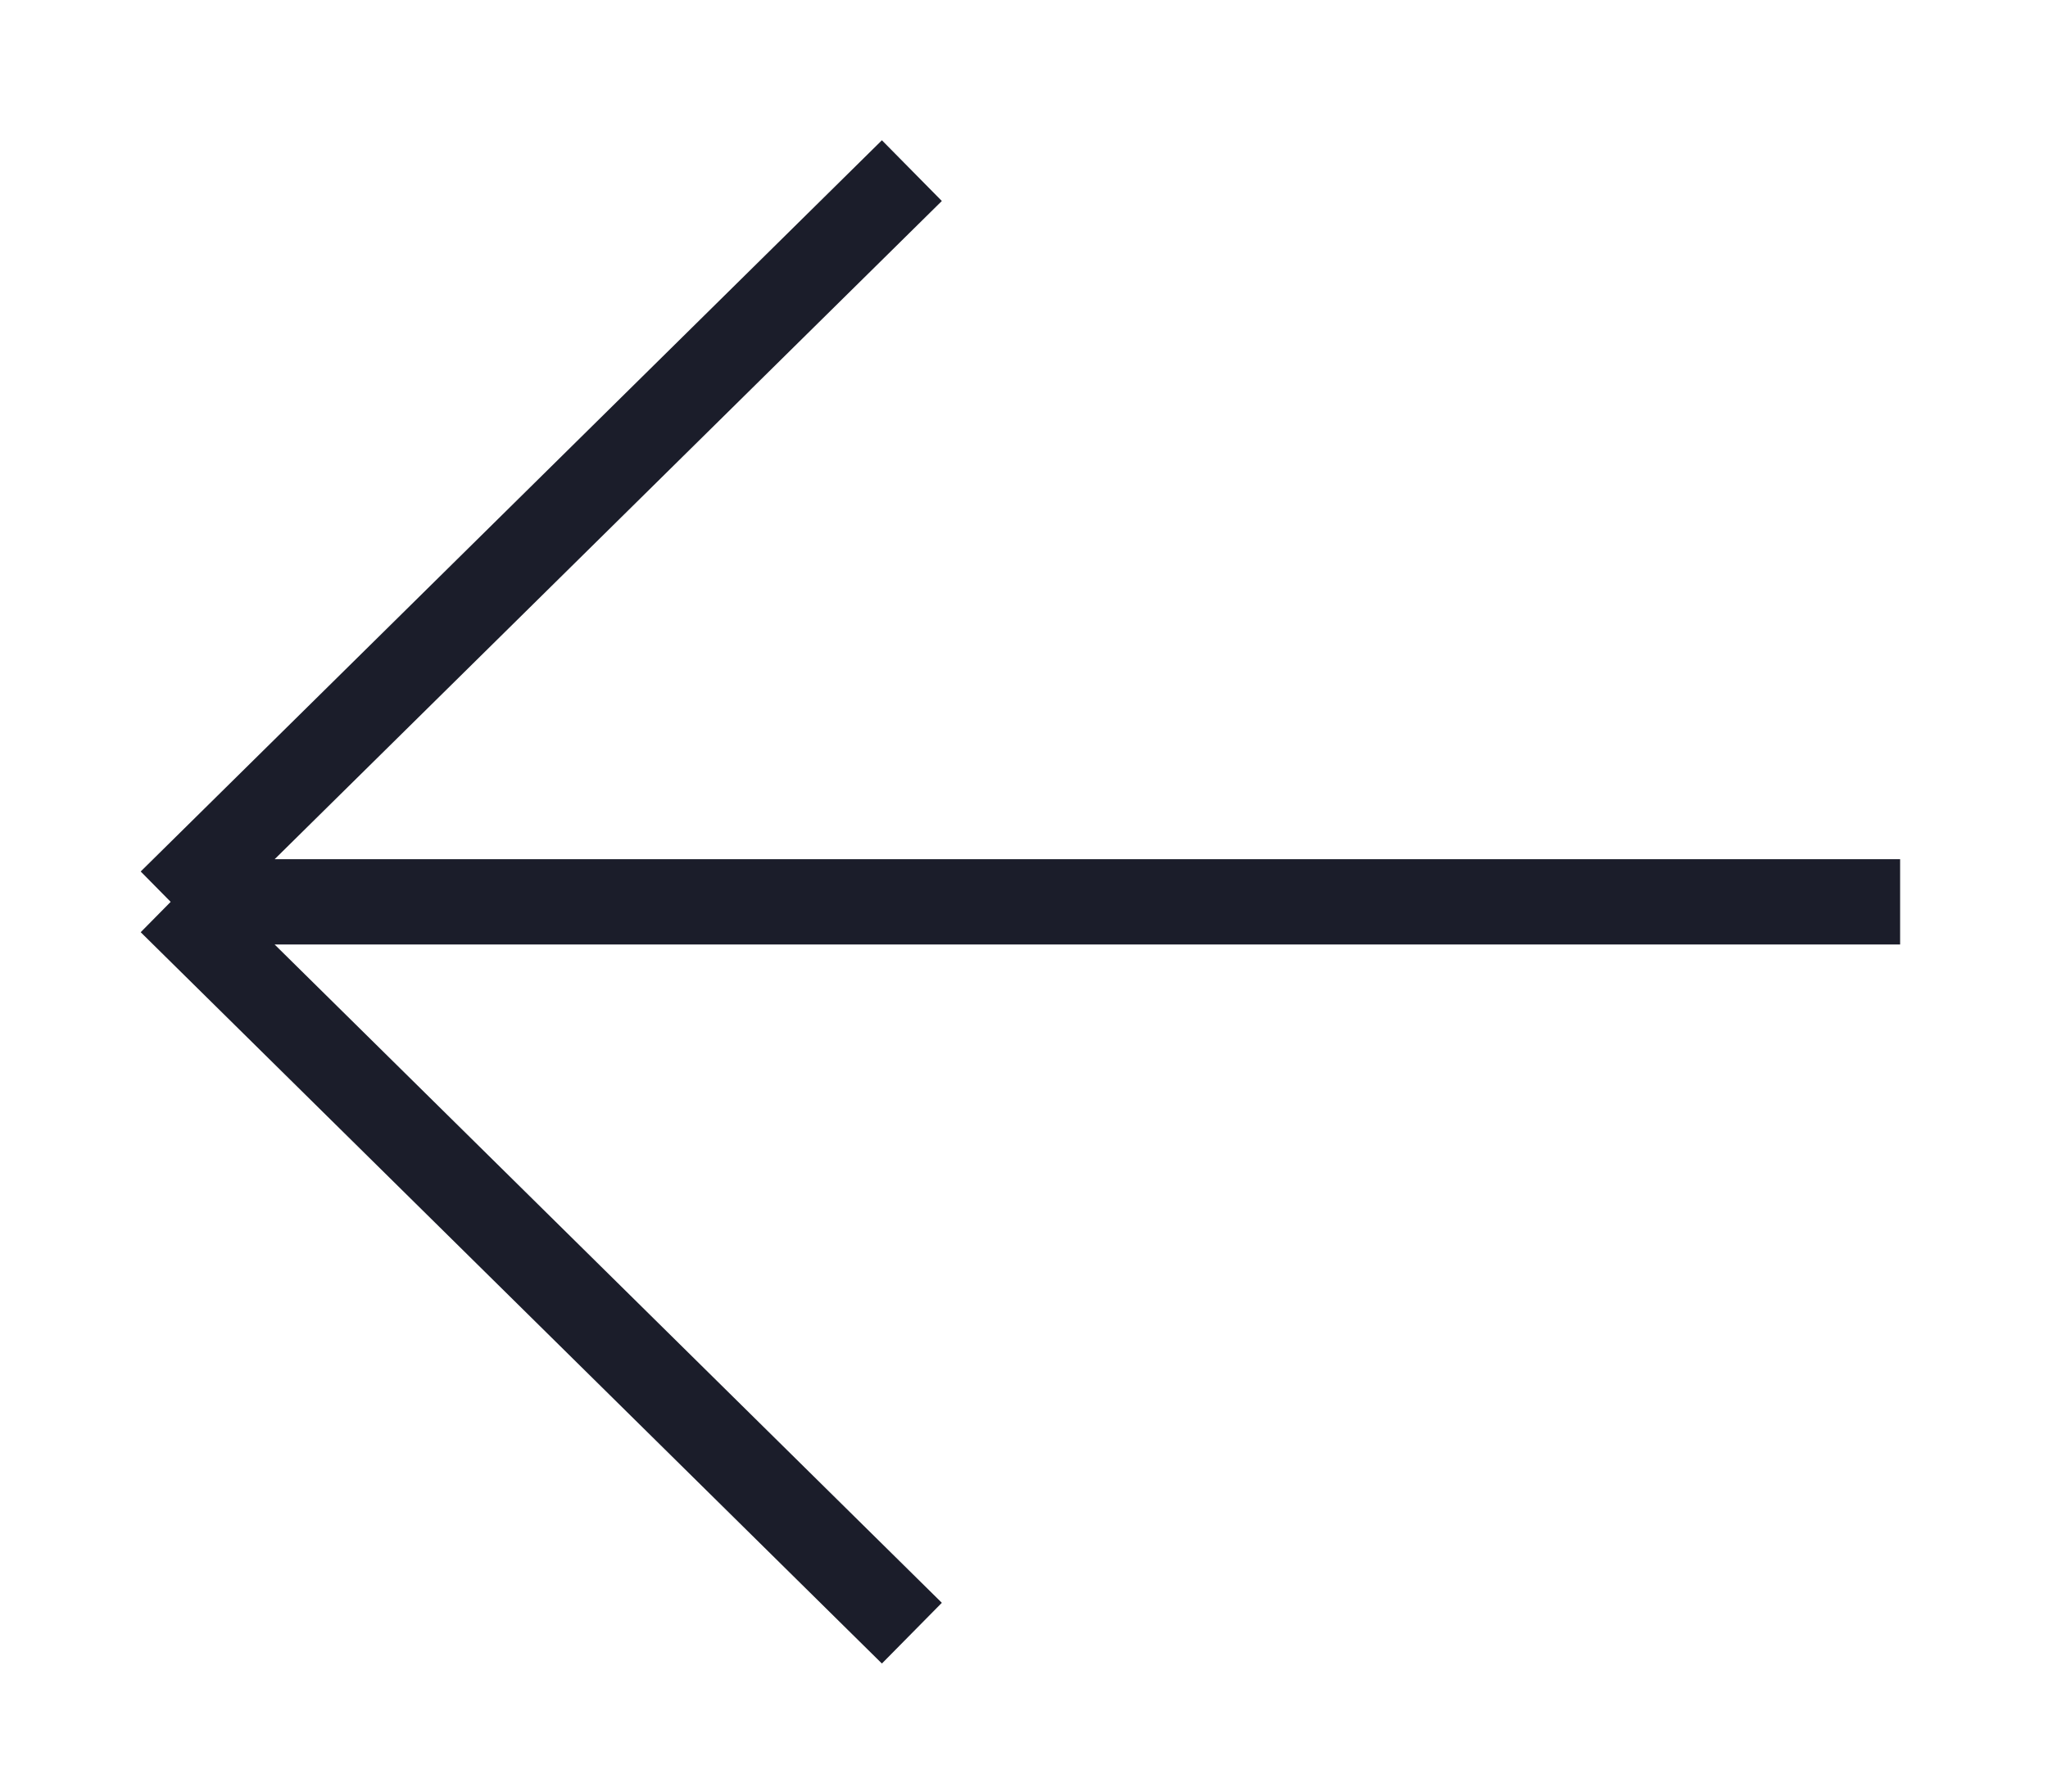 <svg width="24" height="21" viewBox="0 0 24 21" fill="none" xmlns="http://www.w3.org/2000/svg">
<path d="M2 10.571H22.267M2 10.571L10.686 2M2 10.571L10.686 19.143" stroke="#1B1D2A" strokeWidth="2.5" strokeLinecap="round" strokeLinejoin="round"/>
</svg>
